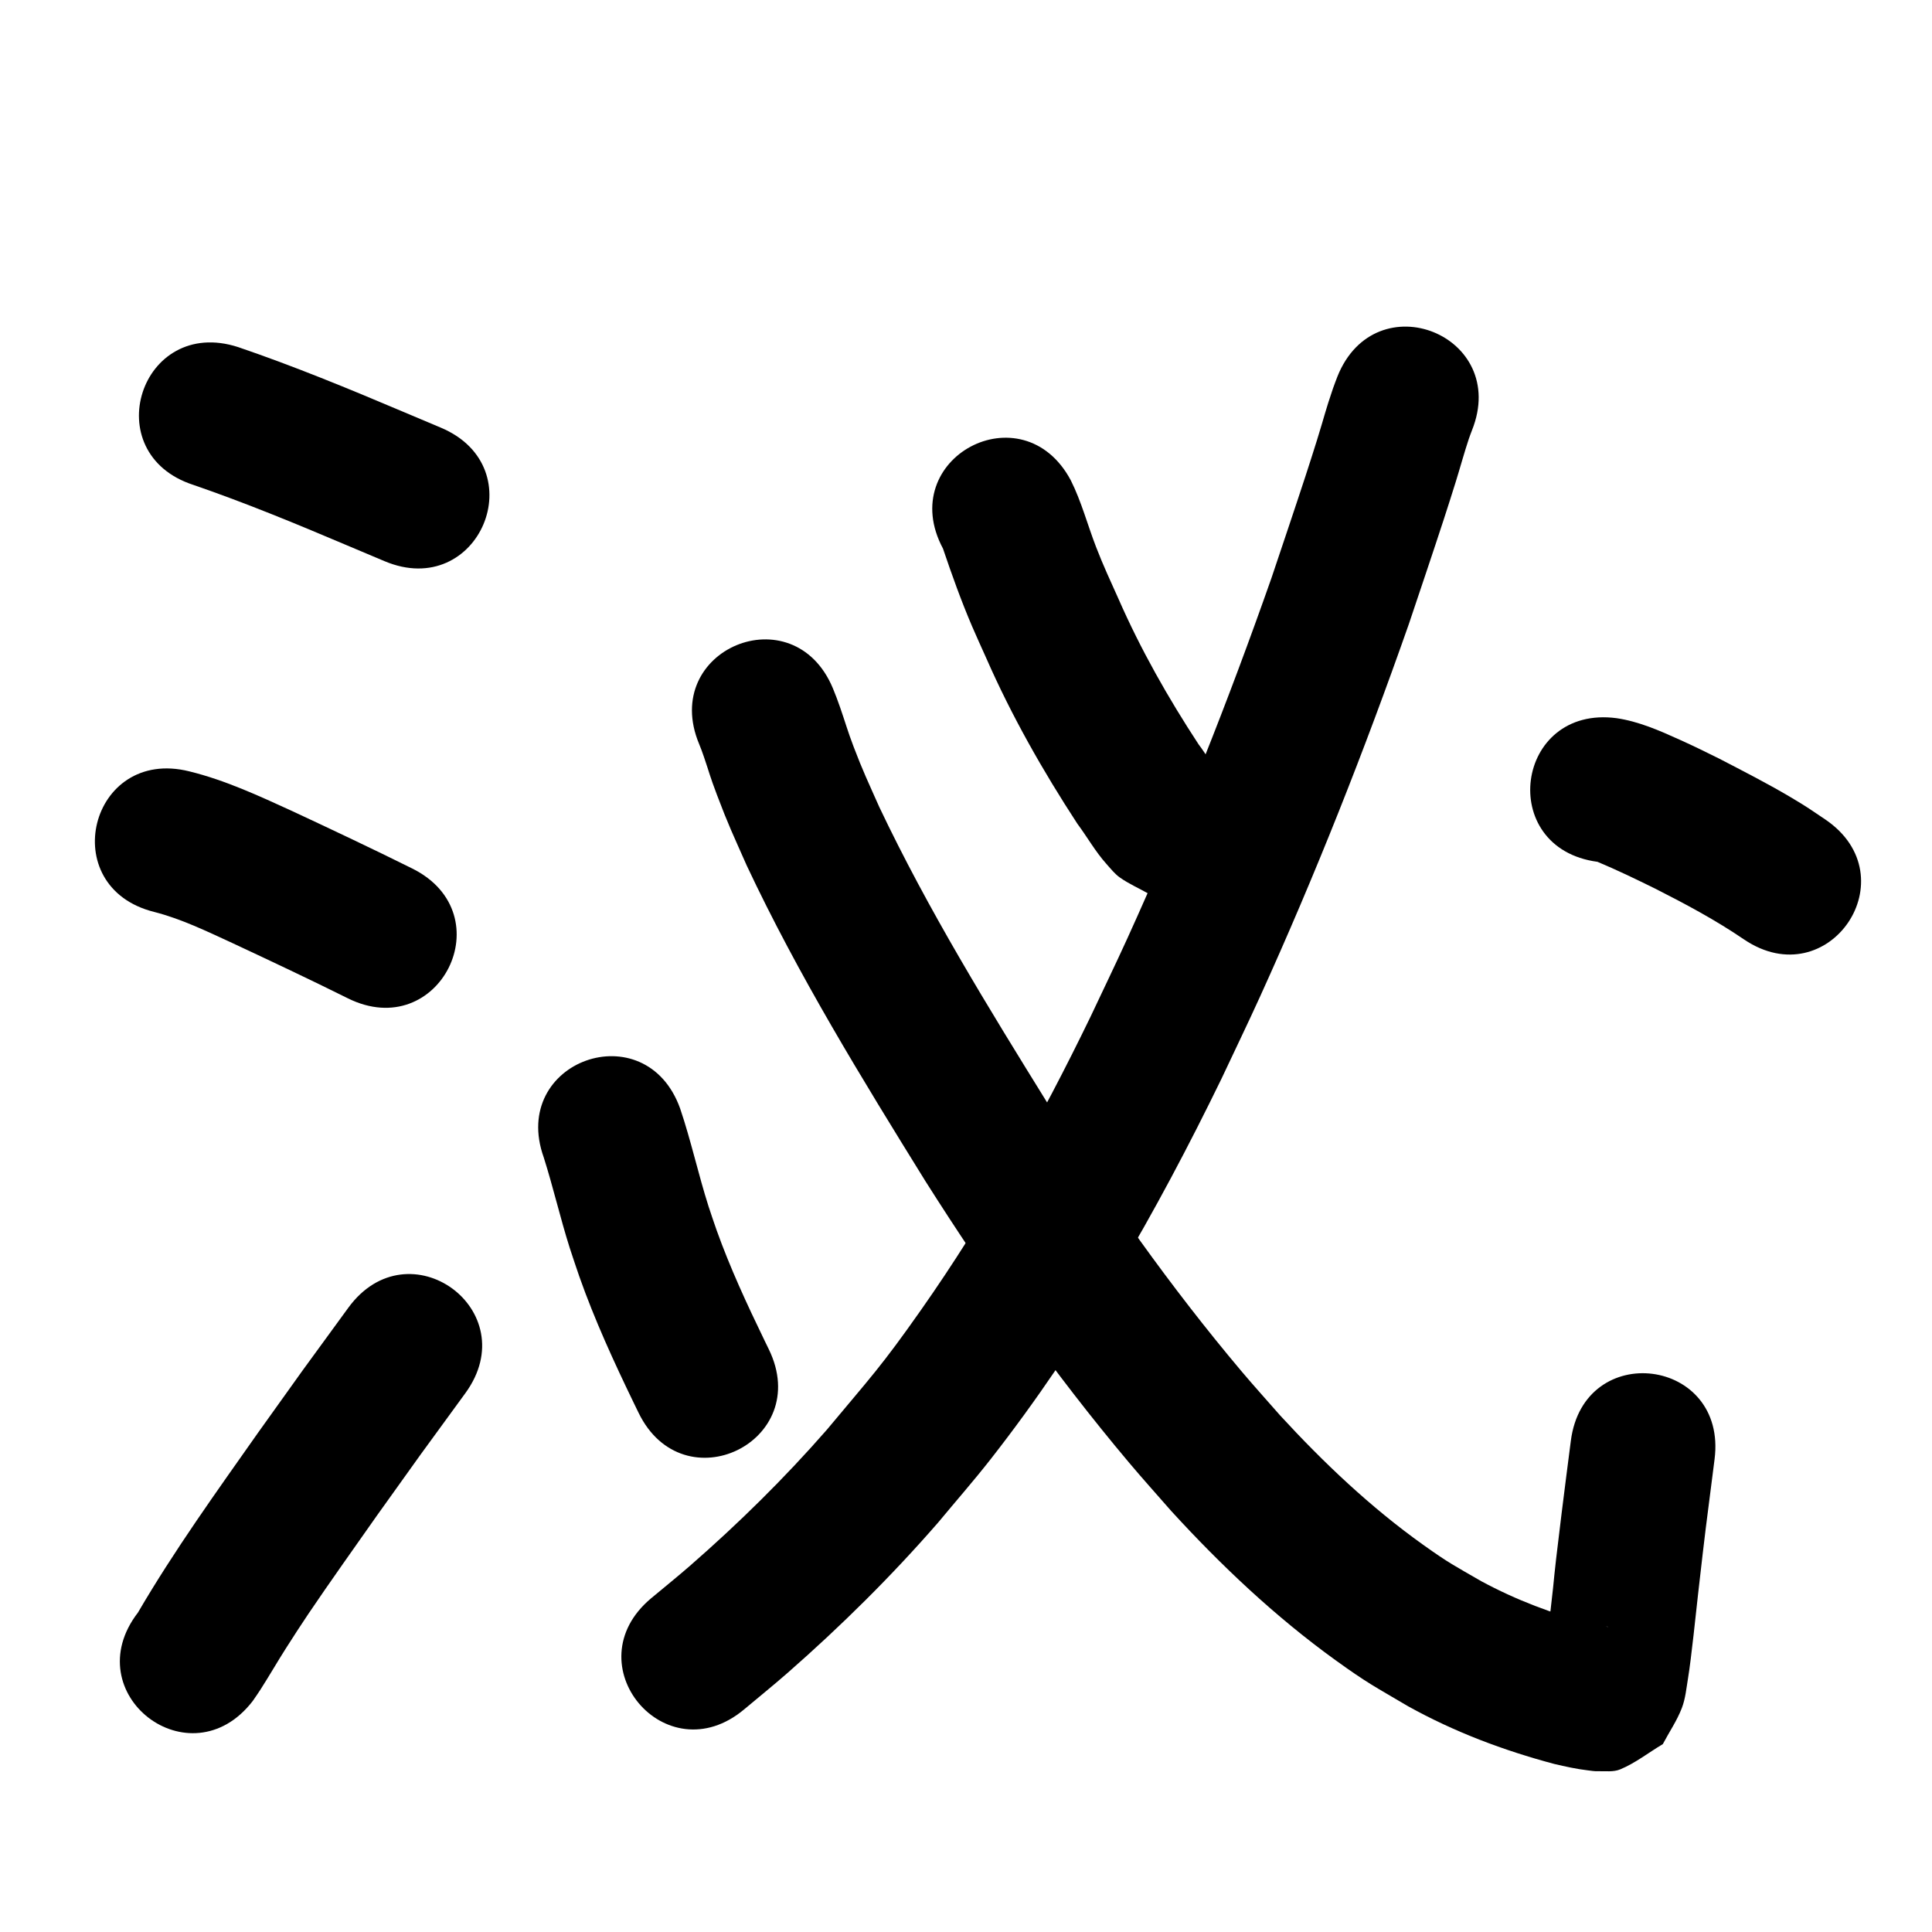 <?xml version="1.0" ?>
<svg xmlns="http://www.w3.org/2000/svg" viewBox="0 0 1000 1000">
<path d="m 100.13,251 c 26.791,9.216 52.985,20.031 79.054,31.092 6.613,2.788 13.226,5.576 19.838,8.364 48.867,20.604 78.005,-48.505 29.138,-69.108 v 0 c -6.564,-2.768 -13.129,-5.535 -19.693,-8.303 -28.101,-11.912 -56.343,-23.551 -85.246,-33.402 -50.457,-16.328 -73.548,55.029 -23.091,71.357 z"/>
<path d="m 79.804,472.016 c 14.069,3.594 27.219,10.018 40.357,16.052 20.022,9.367 40.018,18.77 59.809,28.618 47.487,23.612 80.879,-43.545 33.392,-67.156 v 0 c -20.509,-10.19 -41.214,-19.958 -61.964,-29.648 -17.363,-7.936 -34.818,-16.075 -53.441,-20.636 -51.456,-12.835 -69.608,59.935 -18.152,72.77 z"/>
<path d="m 130.801,880.451 c 1.296,-1.908 2.643,-3.782 3.888,-5.724 4.579,-7.138 8.803,-14.499 13.361,-21.65 3.816,-5.985 7.667,-11.949 11.631,-17.837 9.957,-14.79 25.487,-36.675 35.389,-50.747 30.1,-42.07 14.838,-20.938 45.796,-63.389 31.247,-42.85 -29.352,-87.04 -60.599,-44.19 v 0 c -31.472,43.162 -15.963,21.685 -46.536,64.422 -21.519,30.589 -43.448,60.995 -62.328,93.323 -32.38,42 27.017,87.793 59.397,45.793 z"/>
<path d="m 488.081,283.935 c 4.589,13.549 9.4,26.989 15.024,40.152 2.36,5.524 4.891,10.974 7.336,16.461 13.147,29.969 29.319,58.411 47.181,85.784 5.093,6.84 9.342,14.468 15.065,20.845 2.205,2.457 4.274,5.132 6.97,7.037 4.62,3.263 9.857,5.553 14.785,8.33 49.989,17.709 75.033,-52.986 25.044,-70.695 v 0 c 3.532,2.282 7.212,4.349 10.595,6.846 0.708,0.523 2.163,2.773 1.565,2.127 -4.345,-4.689 -7.376,-10.507 -11.254,-15.538 -15.743,-24.012 -29.931,-49.006 -41.476,-75.333 -4.407,-9.832 -7.718,-16.845 -11.56,-26.754 -4.46,-11.502 -7.583,-23.554 -13.131,-34.616 -25,-46.771 -91.144,-11.415 -66.144,35.356 z"/>
<path d="m 692.271,194.839 c -0.767,2.053 -1.594,4.085 -2.3,6.16 -4.178,12.268 -4.089,13.245 -8.258,26.667 -1.941,6.251 -3.946,12.482 -5.976,18.704 -5.051,15.486 -12.568,37.738 -17.611,52.754 -22.2,63.193 -46.848,125.568 -74.59,186.545 -6.226,13.685 -12.795,27.21 -19.192,40.815 -25.473,52.542 -54.03,103.717 -87.625,151.542 -20.768,29.566 -25.949,34.659 -48.759,62.02 -21.913,25.081 -45.678,48.463 -70.765,70.35 -6.61,5.767 -13.458,11.255 -20.187,16.883 -40.644,34.067 7.534,91.546 48.178,57.48 v 0 c 7.46,-6.265 15.053,-12.376 22.381,-18.796 27.691,-24.262 53.91,-50.183 78.073,-77.978 9.076,-10.95 18.464,-21.648 27.227,-32.85 47.396,-60.592 85.772,-127.711 119.357,-196.753 6.658,-14.178 13.492,-28.275 19.973,-42.534 28.653,-63.036 54.11,-127.516 77.026,-192.845 5.124,-15.258 12.85,-38.129 17.963,-53.829 2.169,-6.66 4.306,-13.331 6.383,-20.021 2.373,-7.64 4.225,-14.578 6.712,-22.05 0.488,-1.467 1.069,-2.903 1.603,-4.354 19.734,-49.225 -49.88,-77.133 -69.614,-27.908 z"/>
<path d="m 361.882,385.129 c 1.079,2.73 1.389,3.449 2.491,6.679 2.98,8.734 2.85,9.368 6.715,19.592 6.034,15.962 8.211,20.25 15.39,36.529 26.669,56.769 59.591,110.279 92.574,163.526 32.014,50.522 66.611,99.524 105.12,145.335 7.191,8.555 14.689,16.848 22.033,25.272 25.852,28.271 53.832,54.695 84.93,77.15 16.77,12.109 20.31,13.681 37.706,23.952 23.819,13.235 49.376,22.871 75.659,29.856 5.739,1.34 11.52,2.631 17.382,3.314 1.676,0.195 3.356,0.499 5.042,0.447 3.916,-0.121 8.097,0.539 11.715,-0.965 7.881,-3.276 14.683,-8.705 22.024,-13.057 3.289,-6.237 7.345,-12.126 9.866,-18.711 1.875,-4.898 2.336,-10.232 3.195,-15.406 1.702,-10.26 4.204,-34.825 5.203,-43.591 4.208,-36.91 3.624,-31.262 8.532,-69.764 6.703,-52.608 -67.695,-62.088 -74.398,-9.48 v 0 c -1.599,12.553 -3.261,25.098 -4.796,37.659 -5.736,46.928 -1.992,18.195 -6.52,57.247 -0.565,4.87 -1.254,9.726 -1.826,14.595 -0.185,1.573 -1.781,5.579 -0.443,4.731 3.004,-1.906 4.282,-5.683 6.424,-8.524 6.183,-3.115 12.042,-6.983 18.55,-9.344 2.433,-0.883 5.173,-0.169 7.76,-0.203 0.057,-7.4e-4 0.196,0.105 0.139,0.101 -2.973,-0.235 -5.891,-1.005 -8.802,-1.589 -19.719,-5.083 -38.861,-12.357 -56.802,-22.032 -14.039,-8.137 -16.511,-9.153 -30.237,-18.954 -27.08,-19.336 -51.311,-42.31 -73.806,-66.759 -6.769,-7.74 -13.682,-15.357 -20.306,-23.221 -36.503,-43.337 -69.259,-89.736 -99.587,-137.558 -31.173,-50.305 -62.346,-100.822 -87.739,-154.364 -5.668,-12.771 -8.455,-18.516 -13.216,-31.039 -3.231,-8.498 -4.147,-12.17 -7.024,-20.455 -1.6,-4.607 -2.153,-5.897 -3.739,-9.869 -20.436,-48.937 -89.644,-20.036 -69.208,28.901 z"/>
<path d="m 281.437,599.069 c 4.91,15.48 8.533,31.329 13.44,46.814 1.578,4.98 3.324,9.906 4.985,14.859 7.927,22.477 17.886,44.154 28.262,65.585 0.793,1.632 1.586,3.263 2.379,4.895 23.182,47.698 90.637,14.913 67.455,-32.785 v 0 c -0.779,-1.603 -1.559,-3.207 -2.338,-4.81 -9.014,-18.594 -17.723,-37.377 -24.69,-56.85 -1.392,-4.103 -2.86,-8.181 -4.176,-12.309 -5.344,-16.765 -9.067,-34.002 -14.705,-50.674 -17.872,-49.931 -88.485,-24.656 -70.613,25.275 z"/>
<path d="m 826.859,446.075 c 10.138,4.247 20.034,9.032 29.889,13.892 15.749,7.99 31.327,16.305 45.927,26.265 43.93,29.71 85.946,-32.416 42.017,-62.126 v 0 c -7.941,-5.338 -8.953,-6.171 -17.319,-11.154 -12.212,-7.273 -24.895,-13.72 -37.499,-20.273 -8.778,-4.314 -11.598,-5.786 -20.468,-9.805 -10.485,-4.751 -21.178,-9.448 -32.656,-11.144 -52.57,-6.994 -62.46,67.351 -9.89,74.345 z"/>
</svg>
